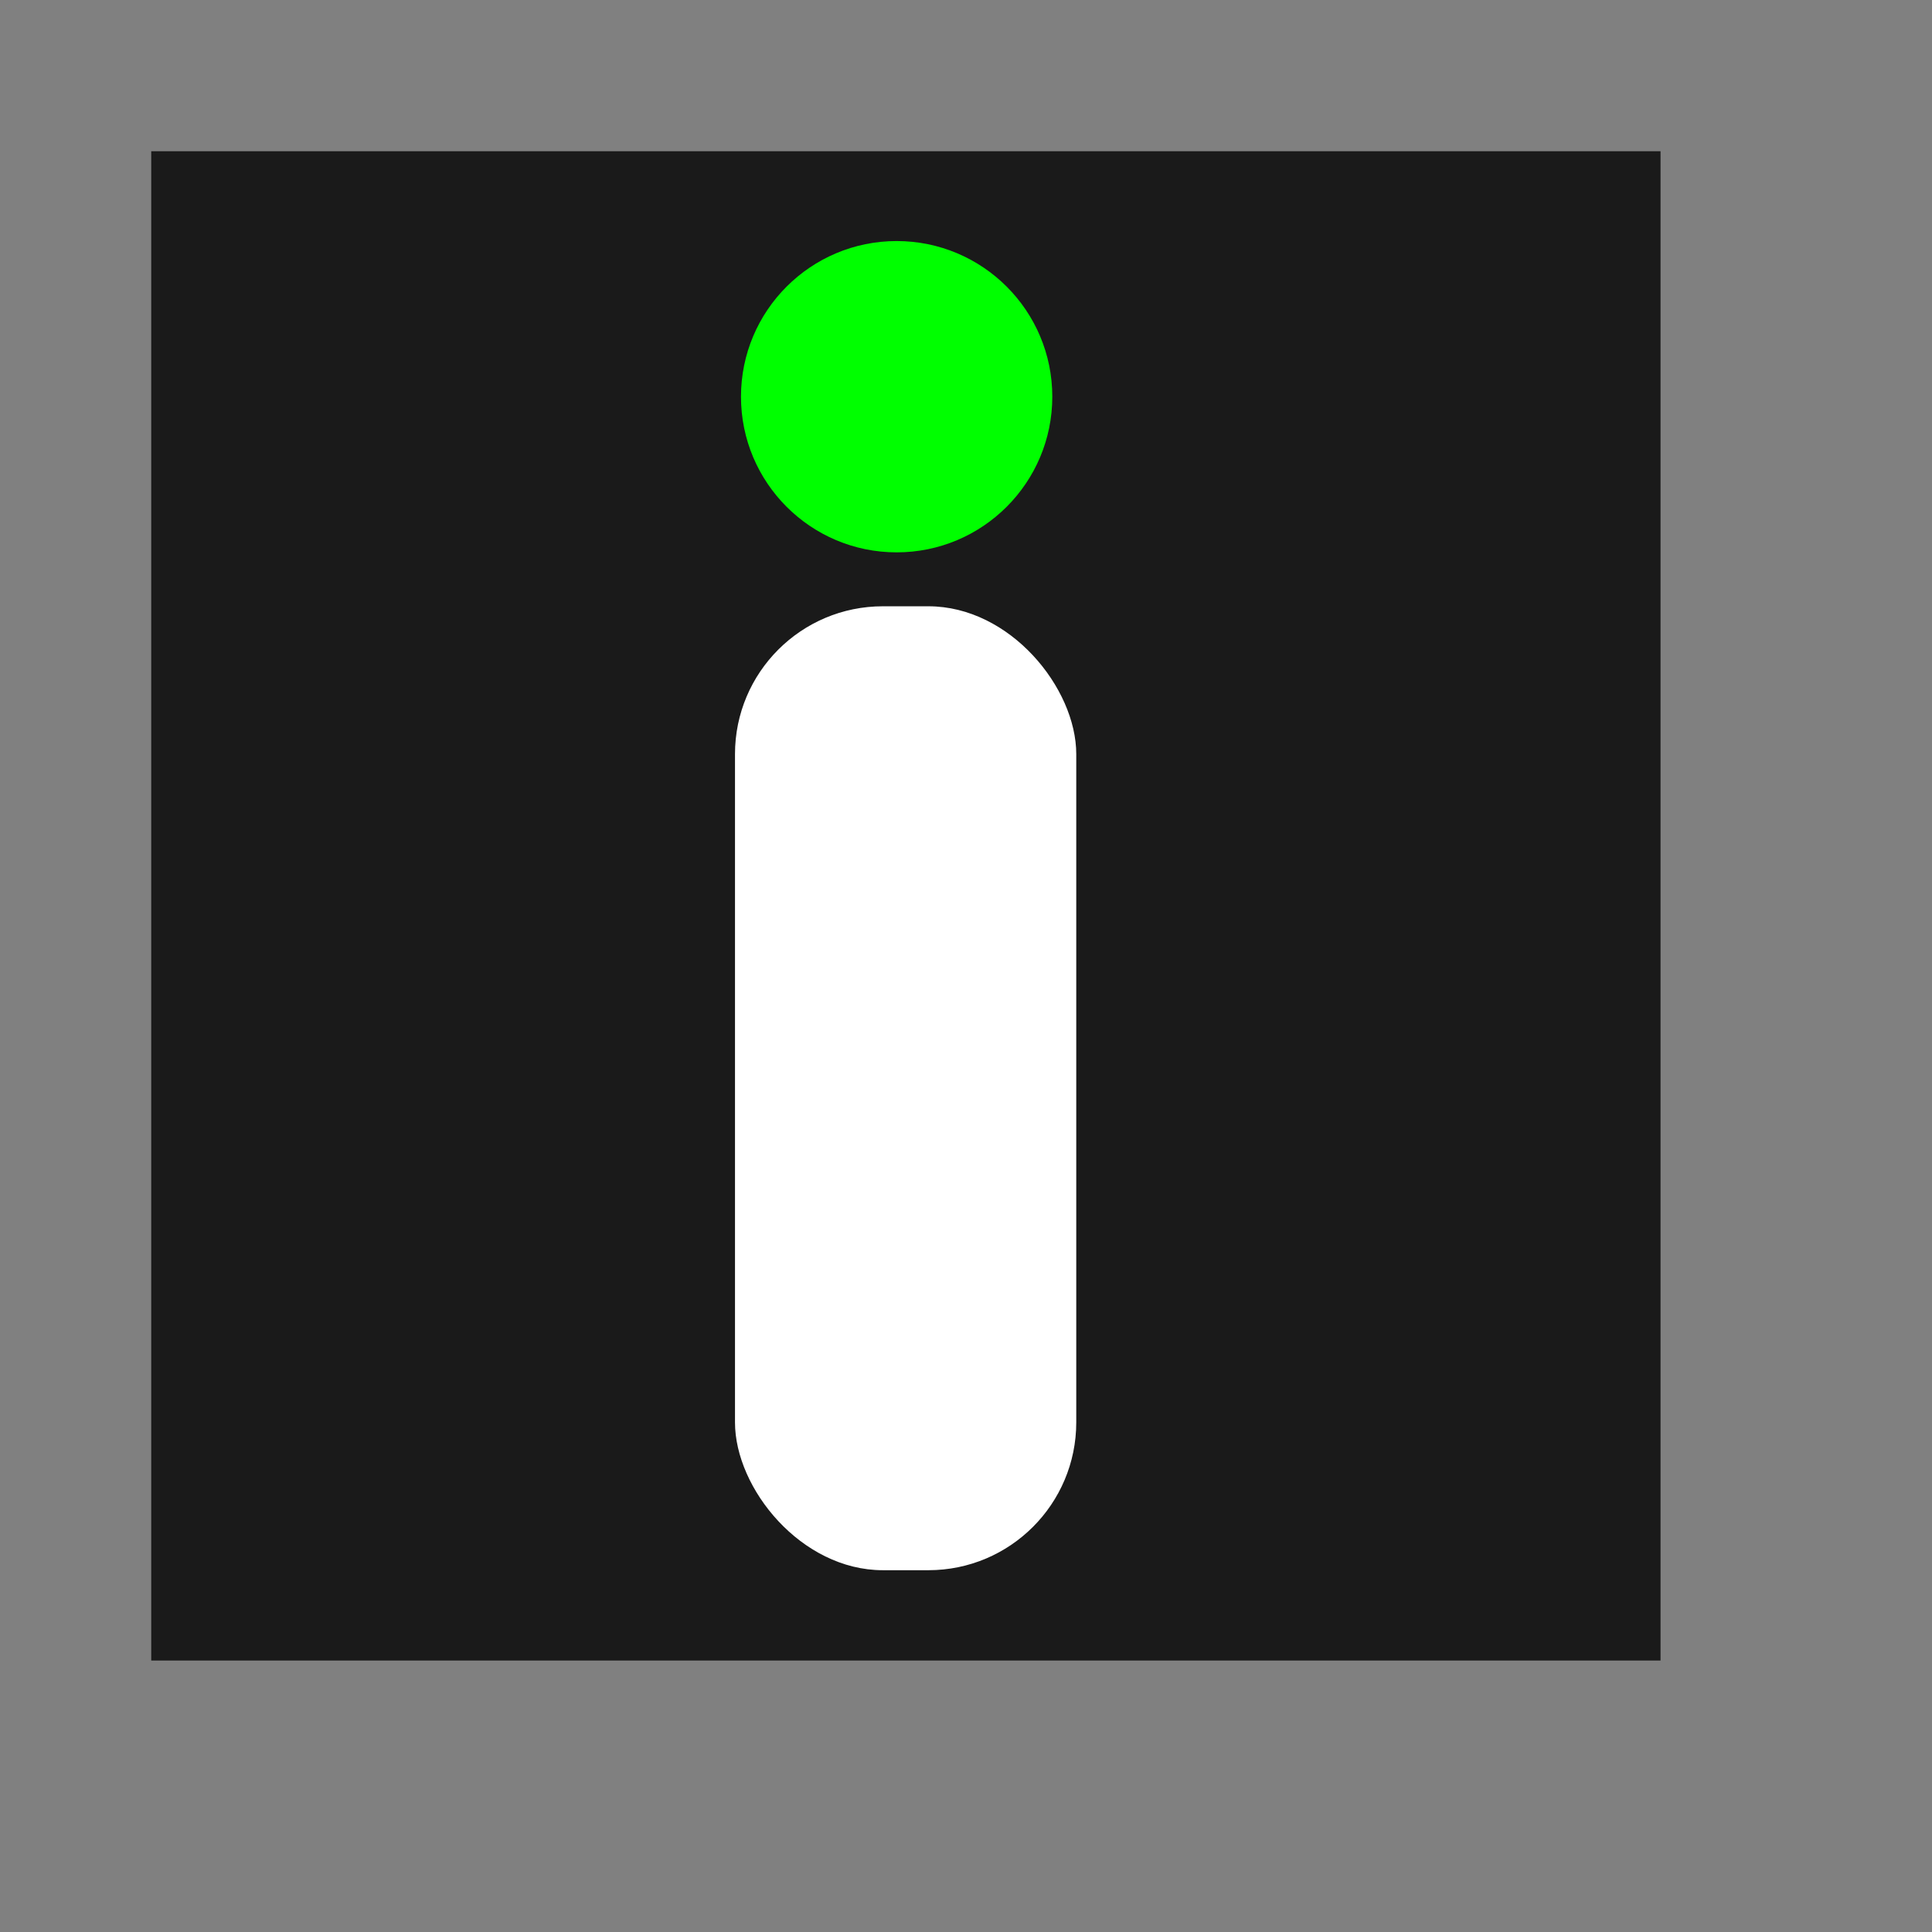 <?xml version="1.0" encoding="UTF-8" standalone="no"?>
<!-- Created using Karbon, part of Calligra: http://www.calligra.org/karbon -->

<svg
   xmlns:dc="http://purl.org/dc/elements/1.1/"
   xmlns:cc="http://creativecommons.org/ns#"
   xmlns:rdf="http://www.w3.org/1999/02/22-rdf-syntax-ns#"
   xmlns:svg="http://www.w3.org/2000/svg"
   xmlns="http://www.w3.org/2000/svg"
   xmlns:sodipodi="http://sodipodi.sourceforge.net/DTD/sodipodi-0.dtd"
   xmlns:inkscape="http://www.inkscape.org/namespaces/inkscape"
   width="38.4pt"
   height="38.4pt"
   id="svg2"
   version="1.1"
   inkscape:version="0.48.4 r9939"
   sodipodi:docname="kipi-hq.svg">
  <rect width="100%" height="100%" fill="#808080" stroke="none"/>
  <sodipodi:namedview
     pagecolor="#ffffff"
     bordercolor="#666666"
     borderopacity="1"
     objecttolerance="10"
     gridtolerance="10"
     guidetolerance="10"
     inkscape:pageopacity="0"
     inkscape:pageshadow="2"
     inkscape:window-width="1366"
     inkscape:window-height="709"
     id="namedview10"
     showgrid="false"
     inkscape:zoom="6.3025469"
     inkscape:cx="-41.790408"
     inkscape:cy="27.696756"
     inkscape:window-x="0"
     inkscape:window-y="-3"
     inkscape:window-maximized="1"
     inkscape:current-layer="svg2" />
  <defs
     id="defs4" />
  <g
     id="g3808">
    <rect
       y="0"
       x="0"
       style="fill:#cccccc;fill-rule:evenodd;stroke:none"
       height="40.004"
       width="40.004"
       stroke-miterlimit="2"
       transform="translate(4.004,4.004)"
       id="rect3810" />
    <rect
       y="0"
       x="0"
       id="rect3812"
       transform="translate(4.004,4.004)"
       stroke-miterlimit="2"
       width="40.004"
       height="40.004"
       style="fill:#1a1a1a;fill-rule:evenodd;stroke:none" />
  </g>
  <g
     id="g3760"
     transform="translate(-0.673,0.752)">
    <rect
       ry="3.919"
       y="15.315"
       x="20.151"
       height="25.545"
       width="9.044"
       id="rect2986"
       style="fill:#ffffff;fill-opacity:1;fill-rule:evenodd;stroke:none" />
    <path
       d="m 28.56,9.761 c 0,2.278 -1.847,4.125 -4.125,4.125 -2.278,0 -4.125,-1.847 -4.125,-4.125 0,-2.278 1.847,-4.125 4.125,-4.125 2.278,0 4.125,1.847 4.125,4.125 z"
       sodipodi:ry="4.1253166"
       sodipodi:rx="4.1253166"
       sodipodi:cy="9.7614908"
       sodipodi:cx="24.434566"
       id="path3758"
       style="fill:#00ff00;fill-opacity:1;fill-rule:evenodd;stroke:none"
       sodipodi:type="arc" />
  </g>
</svg>

